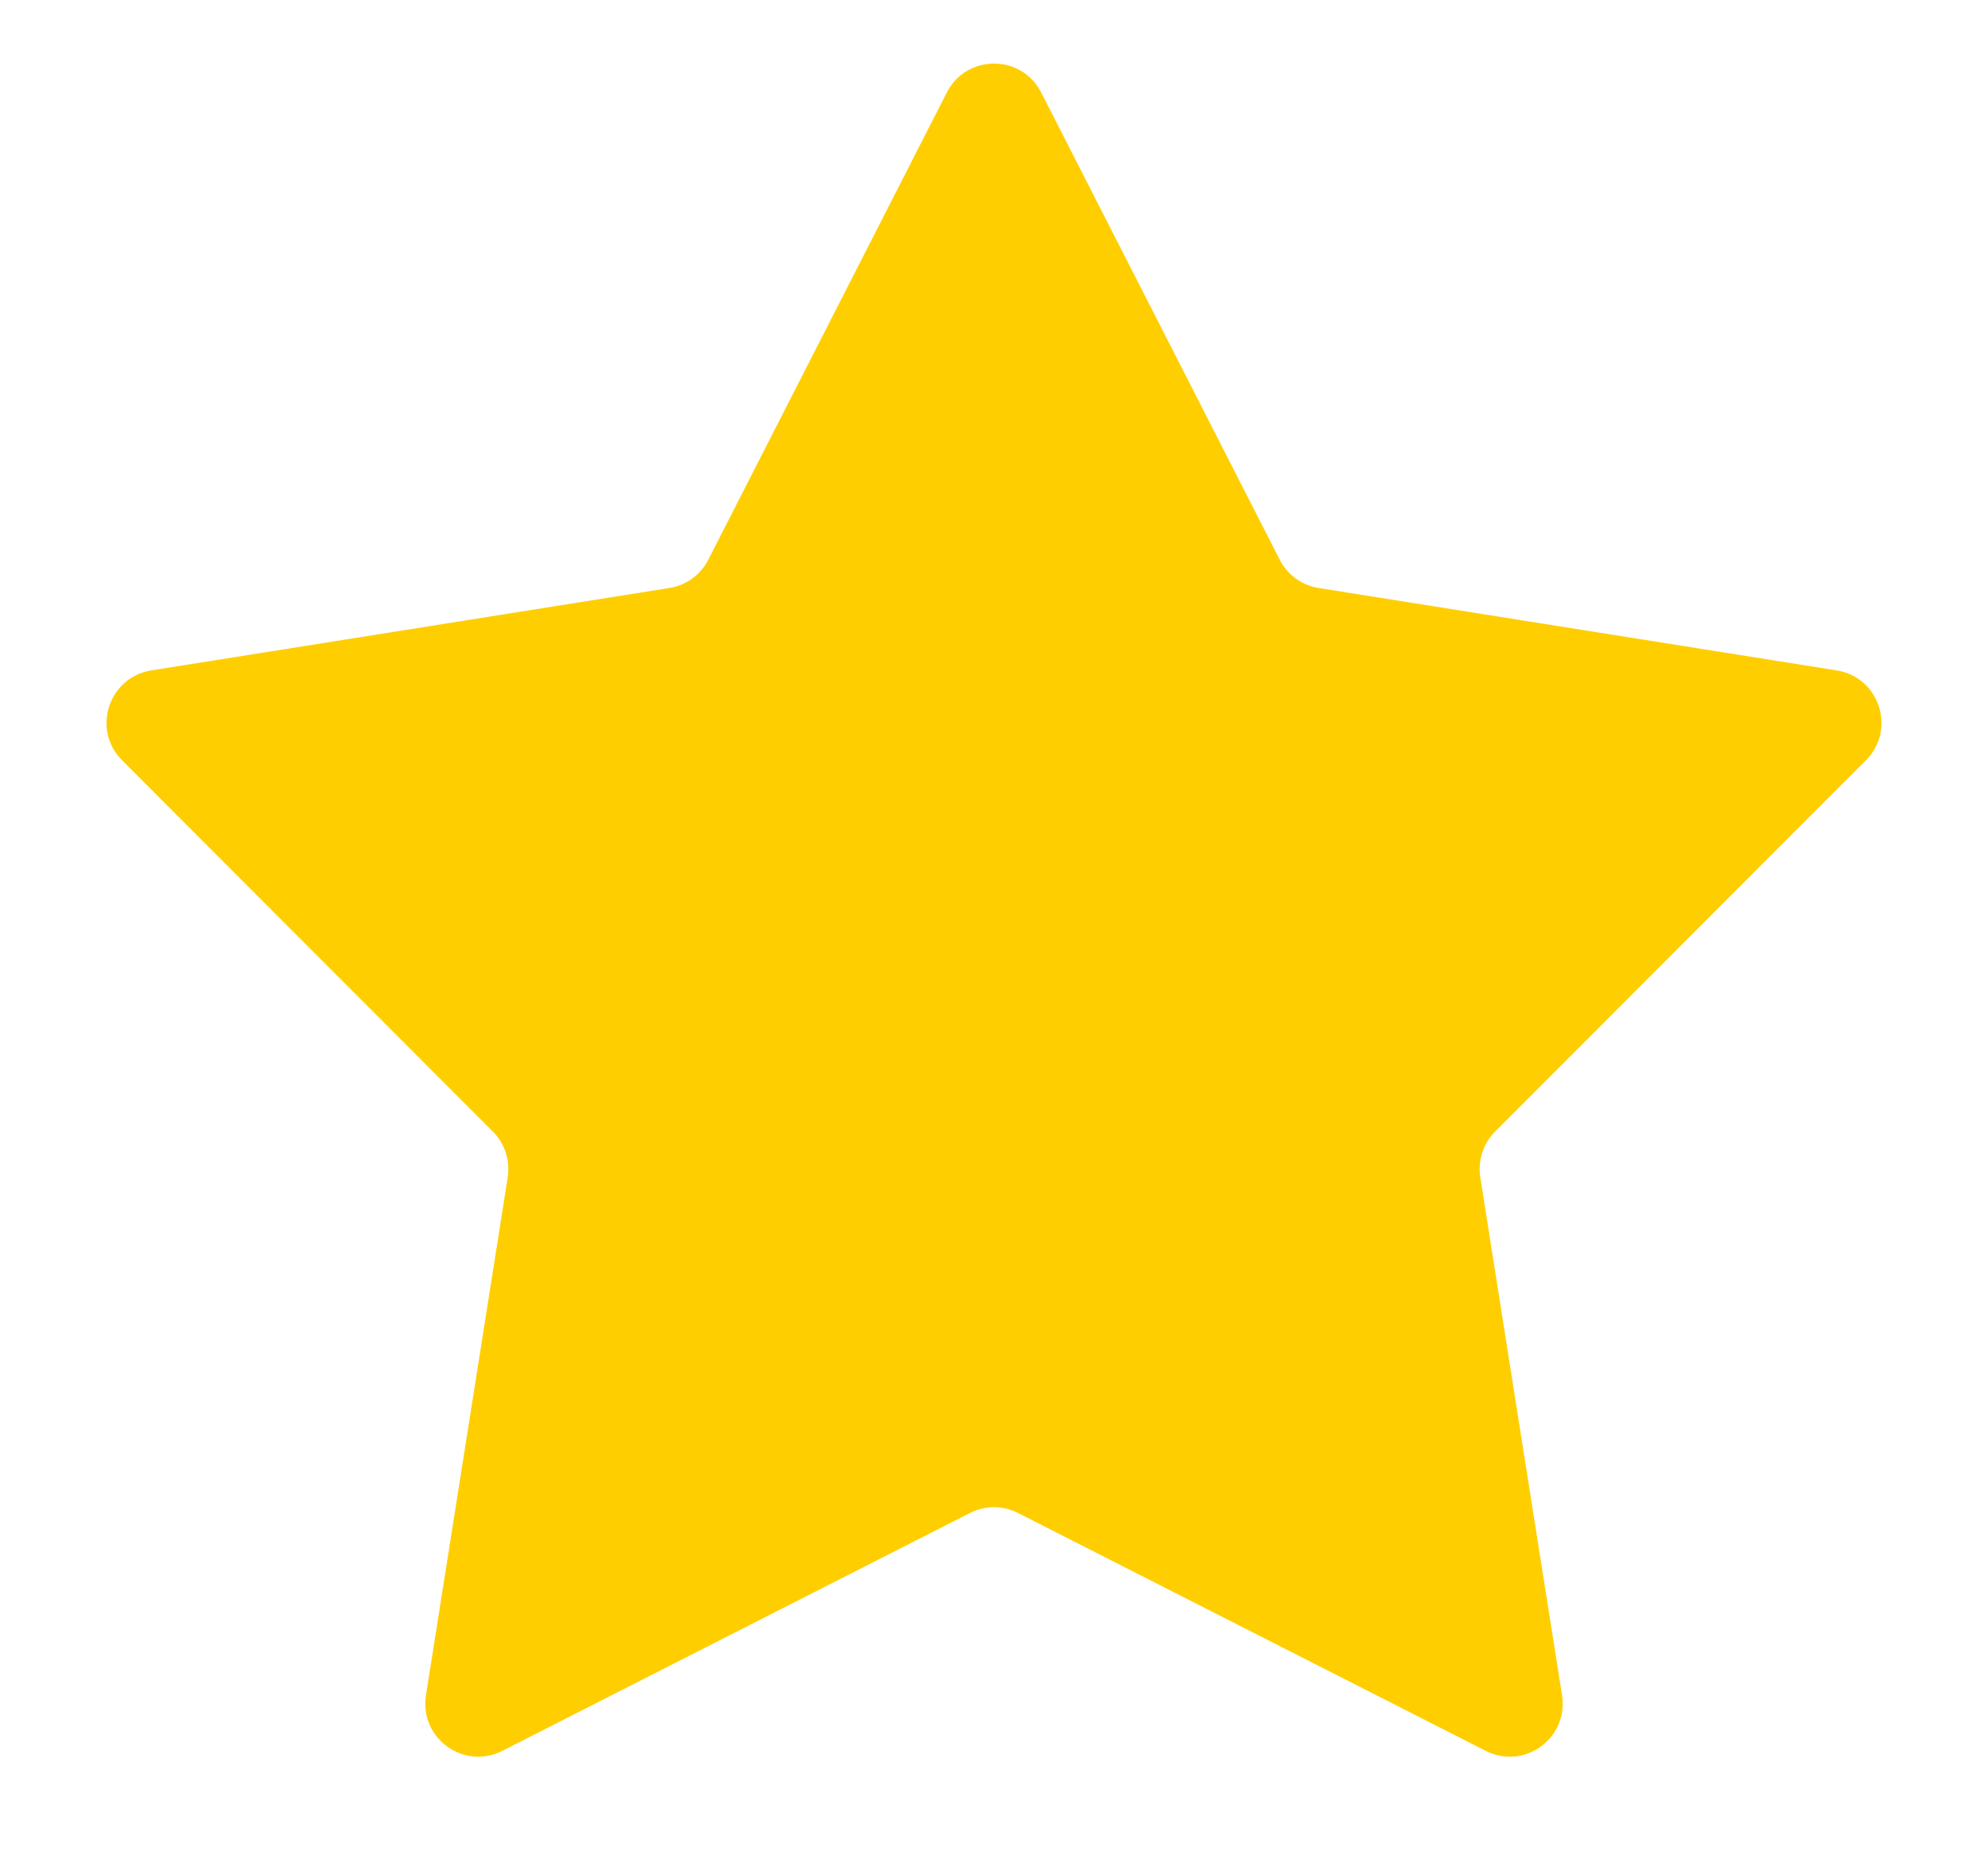 <svg width="15" height="14" viewBox="0 0 15 14" fill="none" xmlns="http://www.w3.org/2000/svg">
<path d="M7.144 0.698C7.292 0.407 7.708 0.407 7.856 0.698L9.656 4.224C9.714 4.338 9.823 4.417 9.949 4.437L13.859 5.059C14.181 5.111 14.31 5.506 14.079 5.737L11.282 8.538C11.191 8.628 11.15 8.757 11.169 8.883L11.786 12.793C11.837 13.116 11.501 13.36 11.21 13.212L7.681 11.417C7.567 11.359 7.433 11.359 7.319 11.417L3.79 13.212C3.499 13.36 3.163 13.116 3.214 12.793L3.831 8.883C3.85 8.757 3.809 8.628 3.718 8.538L0.921 5.737C0.69 5.506 0.819 5.111 1.141 5.059L5.051 4.437C5.177 4.417 5.286 4.338 5.344 4.224L7.144 0.698Z" fill="#FFCE00"/>
</svg>
